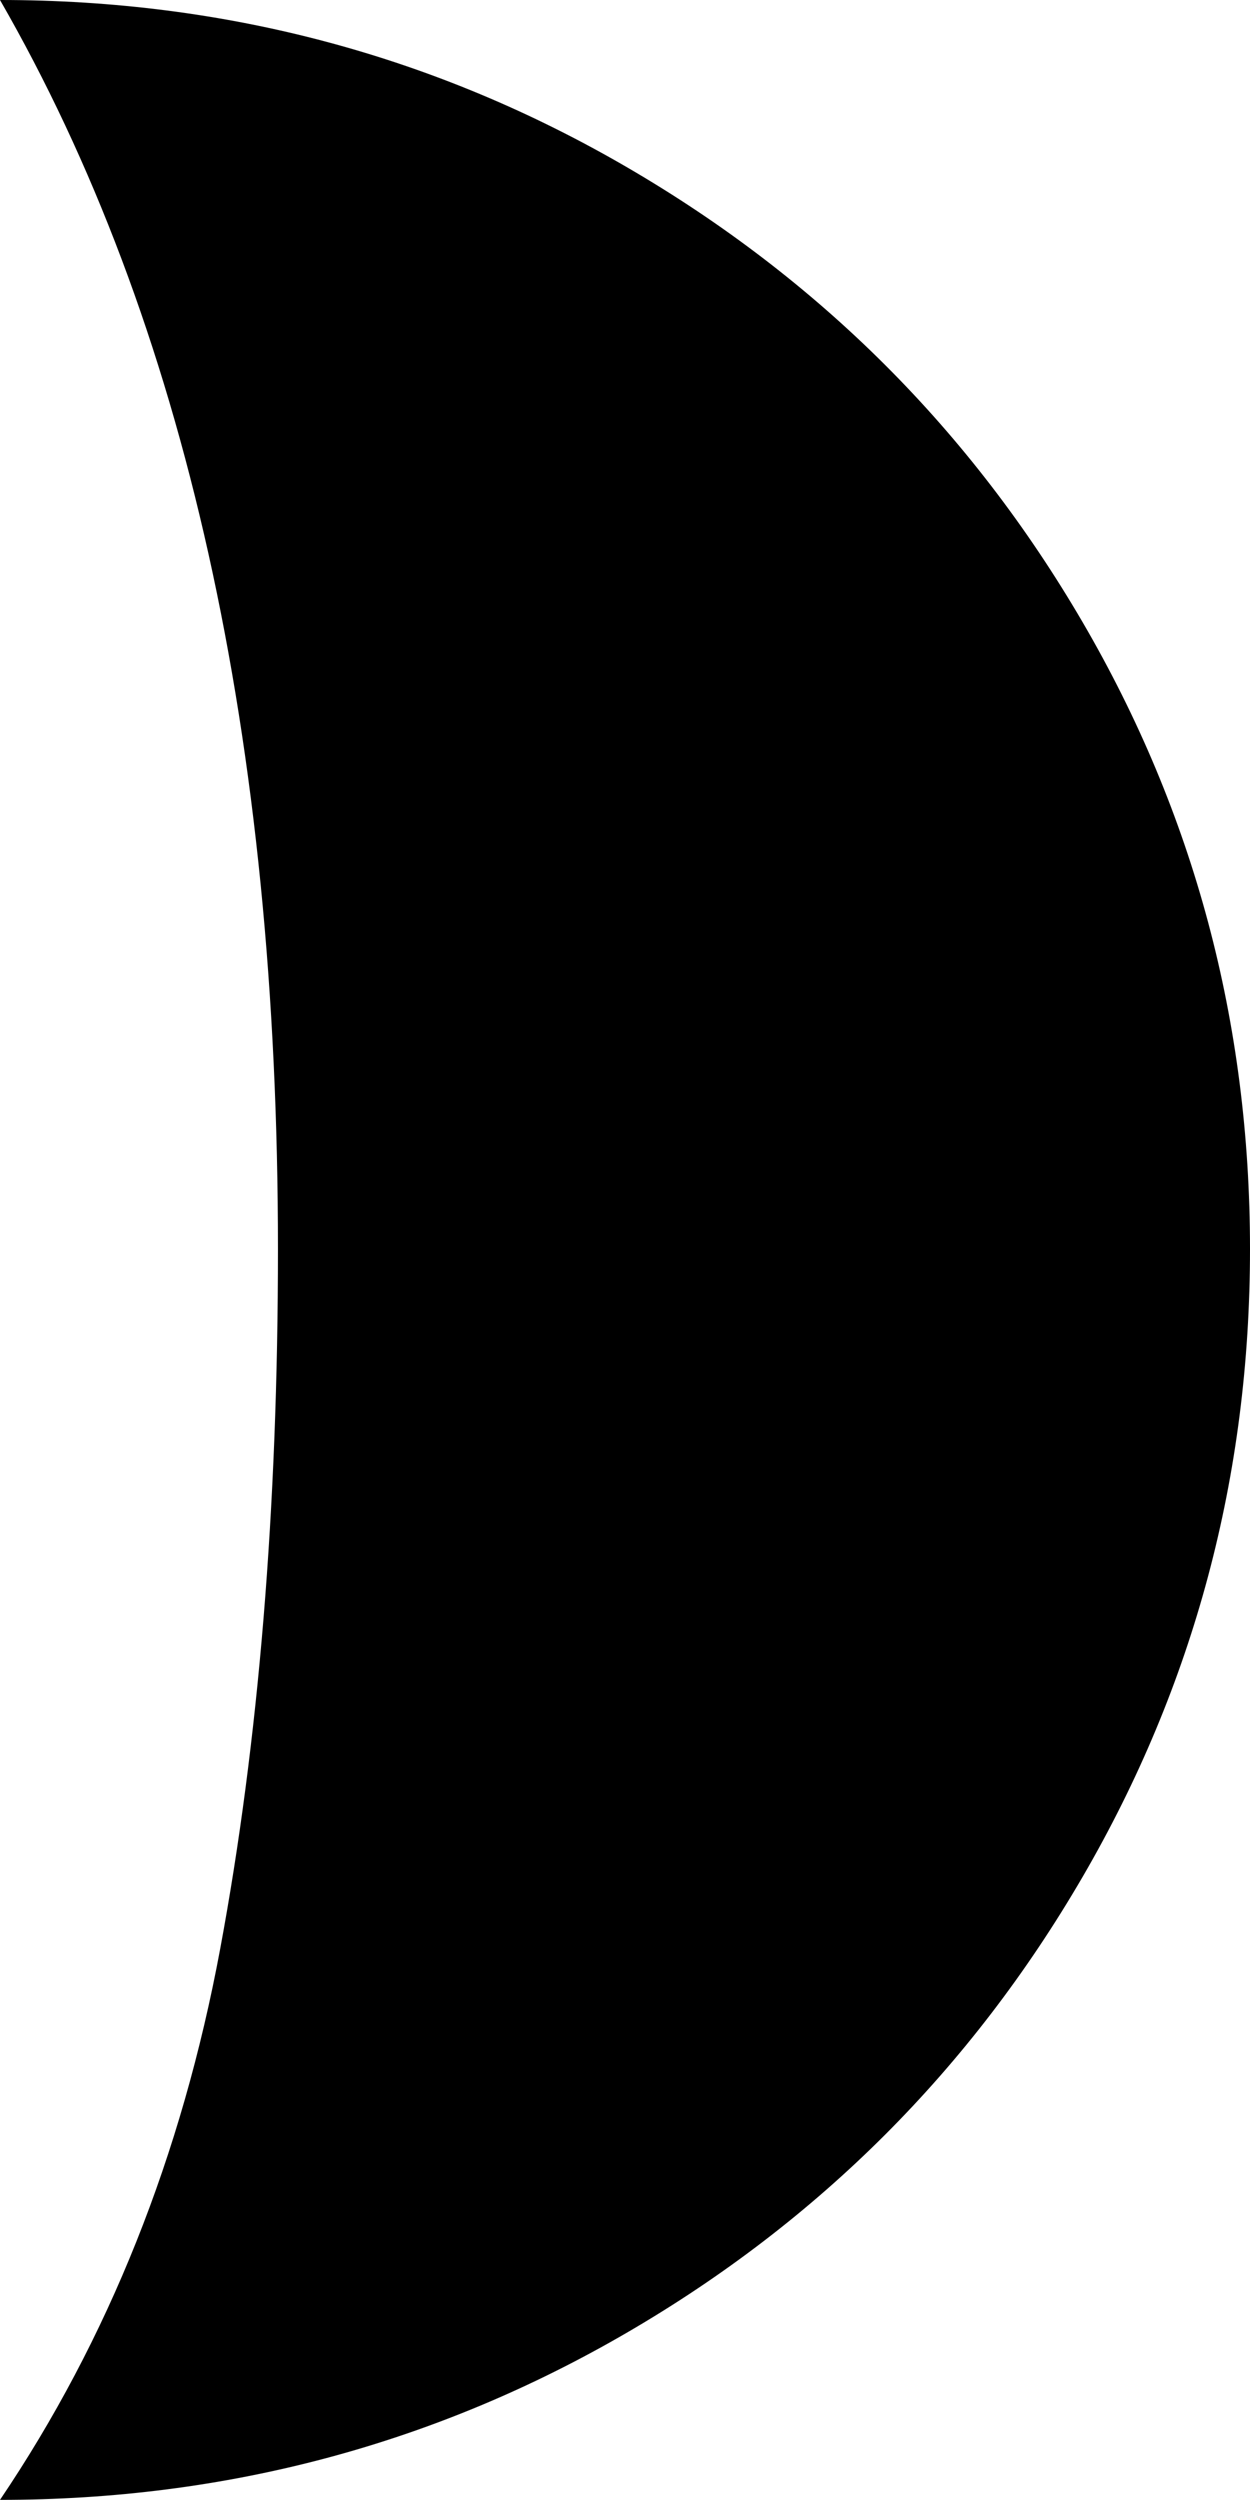 <svg xmlns="http://www.w3.org/2000/svg" xmlns:xlink="http://www.w3.org/1999/xlink" width="769" height="1537" viewBox="0 0 769 1537"><path d="M0 1537q209 0 386-103t280-280t103-386t-103-385.5T386 103T0 0q171 297 171 768q0 239-35.5 430T0 1537z" fill="currentColor"/></svg>
